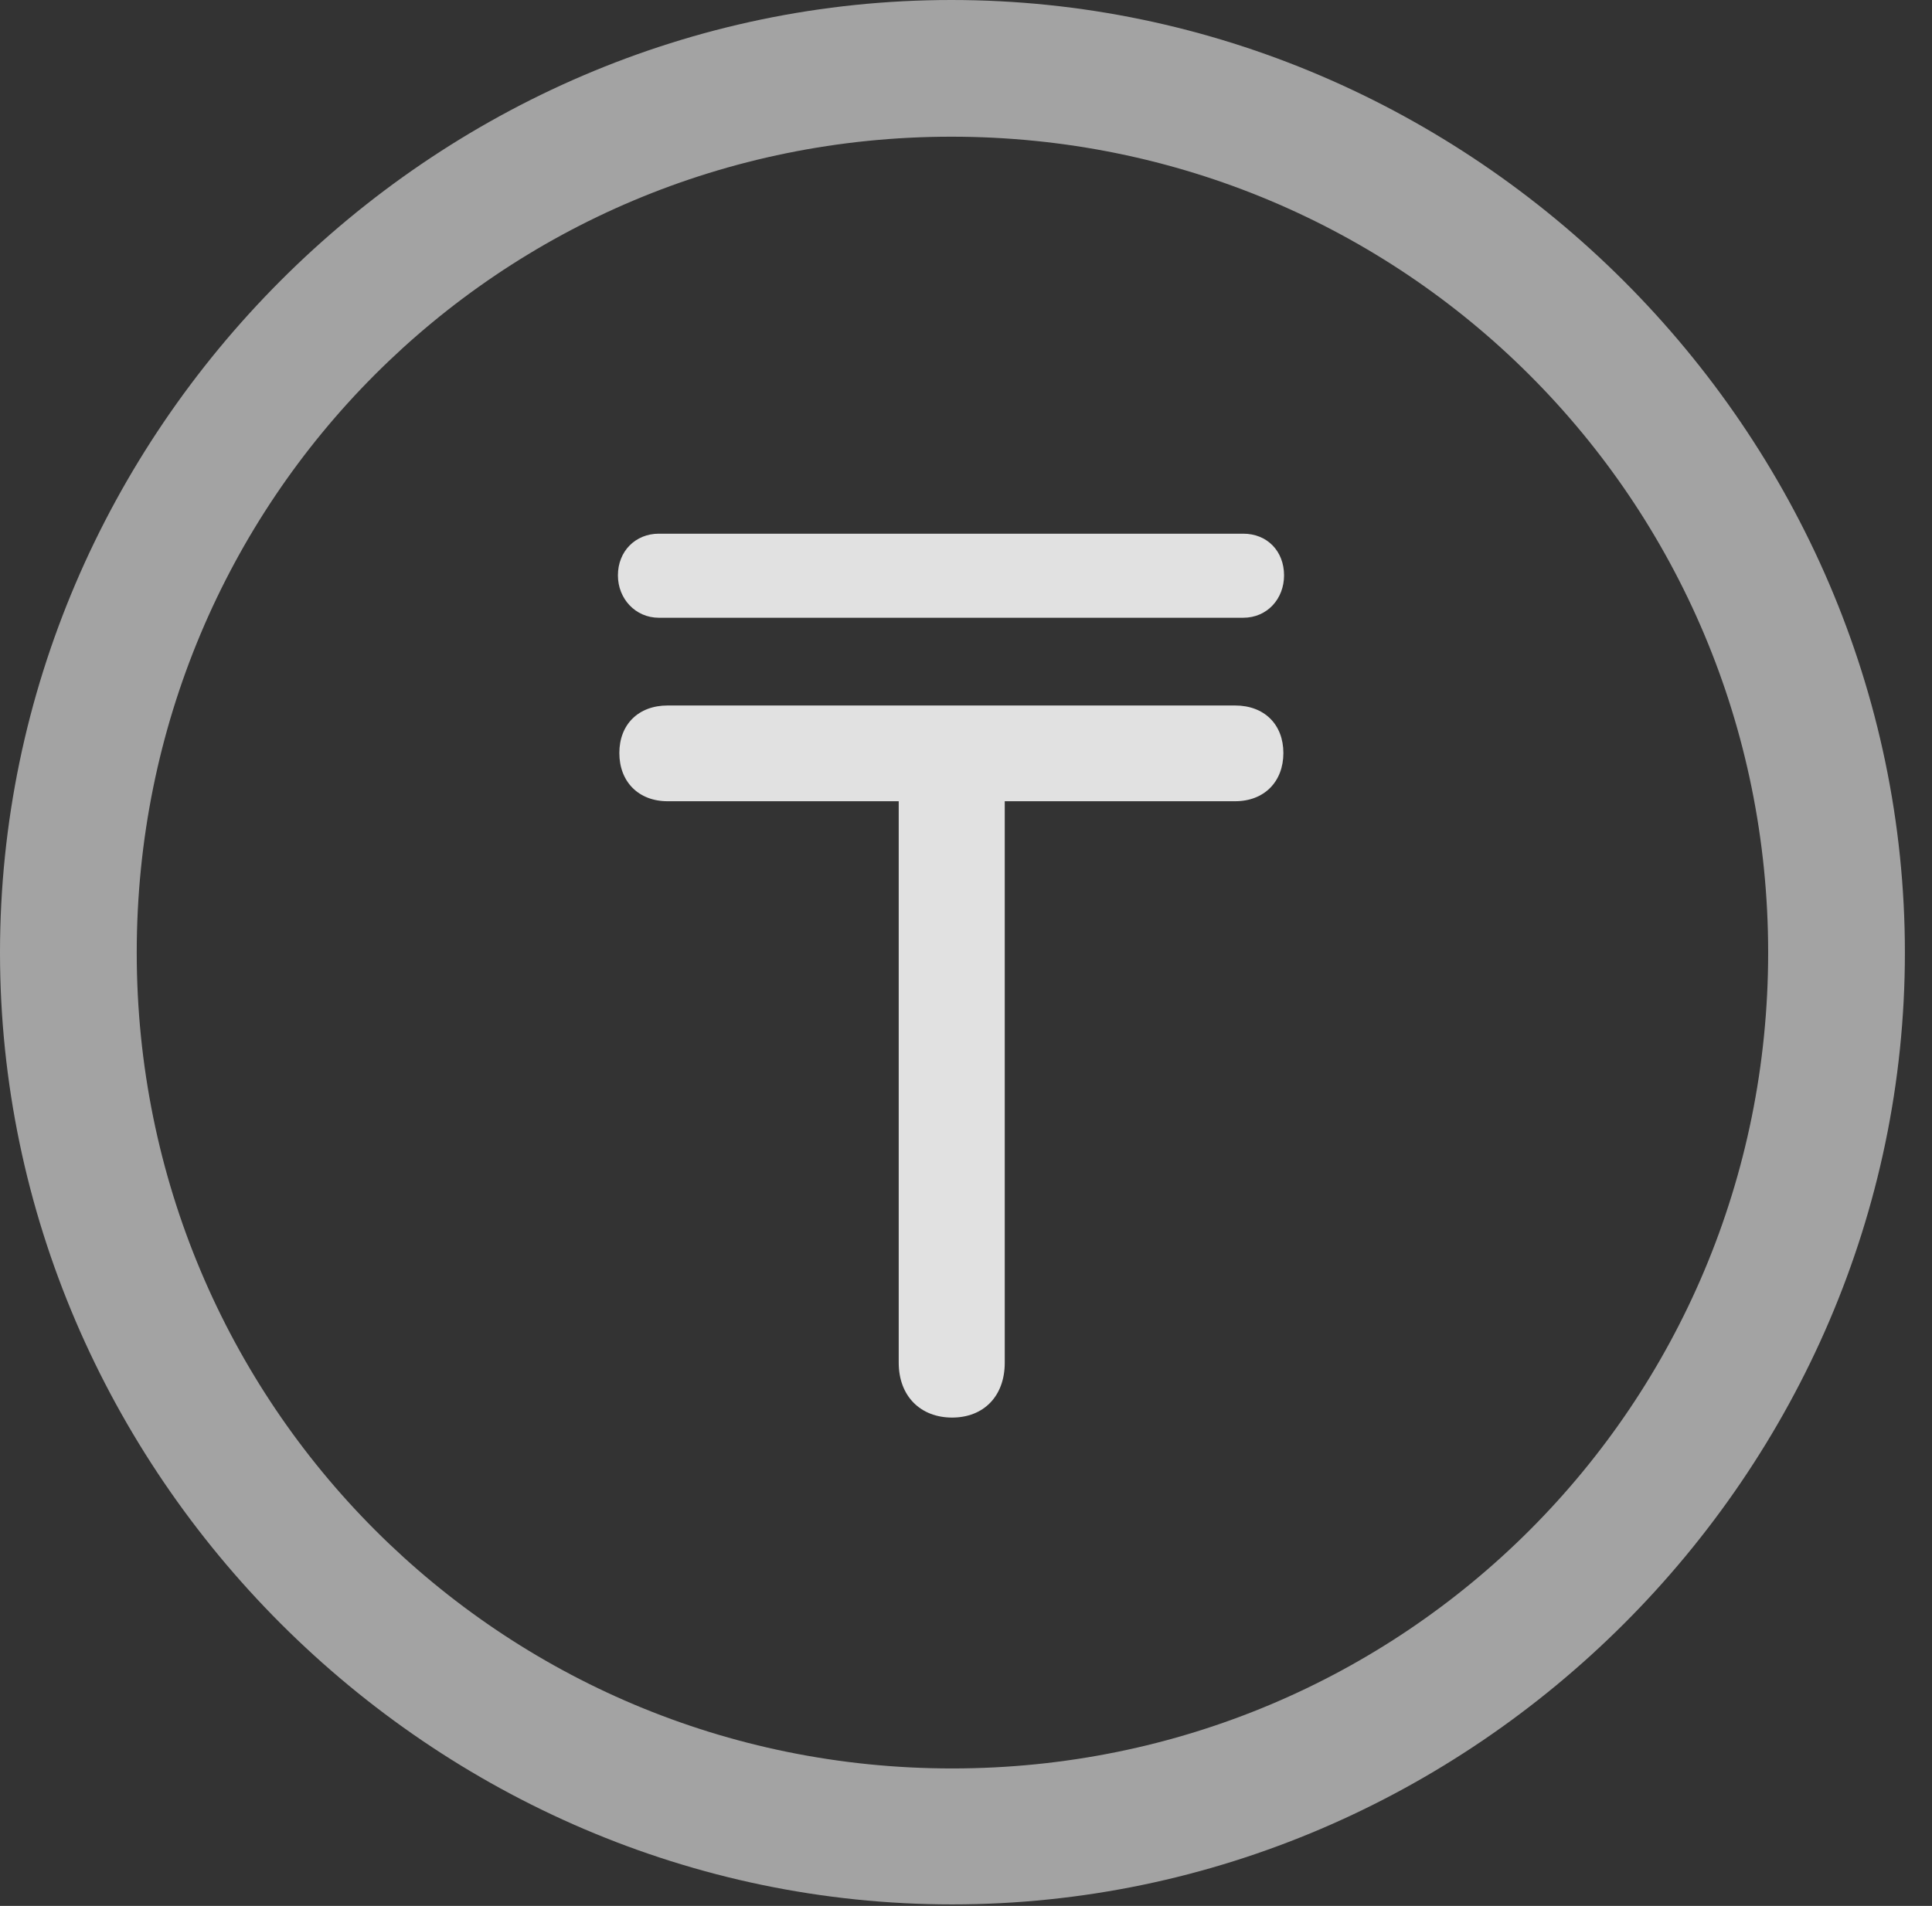 <?xml version="1.0" encoding="UTF-8"?>
<!--Generator: Apple Native CoreSVG 232.5-->
<!DOCTYPE svg
PUBLIC "-//W3C//DTD SVG 1.1//EN"
       "http://www.w3.org/Graphics/SVG/1.1/DTD/svg11.dtd">
<svg version="1.1" xmlns="http://www.w3.org/2000/svg" xmlns:xlink="http://www.w3.org/1999/xlink" width="25.801" height="25.459">
 <rect width="100%" height="100%" fill="#333333" stroke="none"/>
 <g>
  <rect height="25.459" opacity="0" width="25.801" x="0" y="0"/>
  <path d="M12.715 25.439C19.678 25.439 25.439 19.678 25.439 12.725C25.439 5.762 19.668 0 12.705 0C5.752 0 0 5.762 0 12.725C0 19.678 5.762 25.439 12.715 25.439ZM12.715 23.623C6.68 23.623 1.826 18.76 1.826 12.725C1.826 6.68 6.67 1.826 12.705 1.826C18.75 1.826 23.613 6.68 23.613 12.725C23.613 18.76 18.76 23.623 12.715 23.623Z" fill="#ffffff" fill-opacity="0.55"/>
  <path d="M8.271 10.059C8.271 10.44 8.525 10.703 8.916 10.703L12.002 10.703L12.002 18.203C12.002 18.652 12.295 18.936 12.715 18.936C13.135 18.936 13.418 18.652 13.418 18.203L13.418 10.703L16.494 10.703C16.885 10.703 17.139 10.44 17.139 10.059C17.139 9.678 16.885 9.424 16.494 9.424L8.916 9.424C8.525 9.424 8.271 9.678 8.271 10.059ZM8.252 7.686C8.252 7.998 8.486 8.252 8.799 8.252L16.602 8.252C16.924 8.252 17.148 7.998 17.148 7.686C17.148 7.363 16.924 7.129 16.602 7.129L8.799 7.129C8.486 7.129 8.252 7.363 8.252 7.686Z" fill="#ffffff" fill-opacity="0.85"/>
 </g>
</svg>
